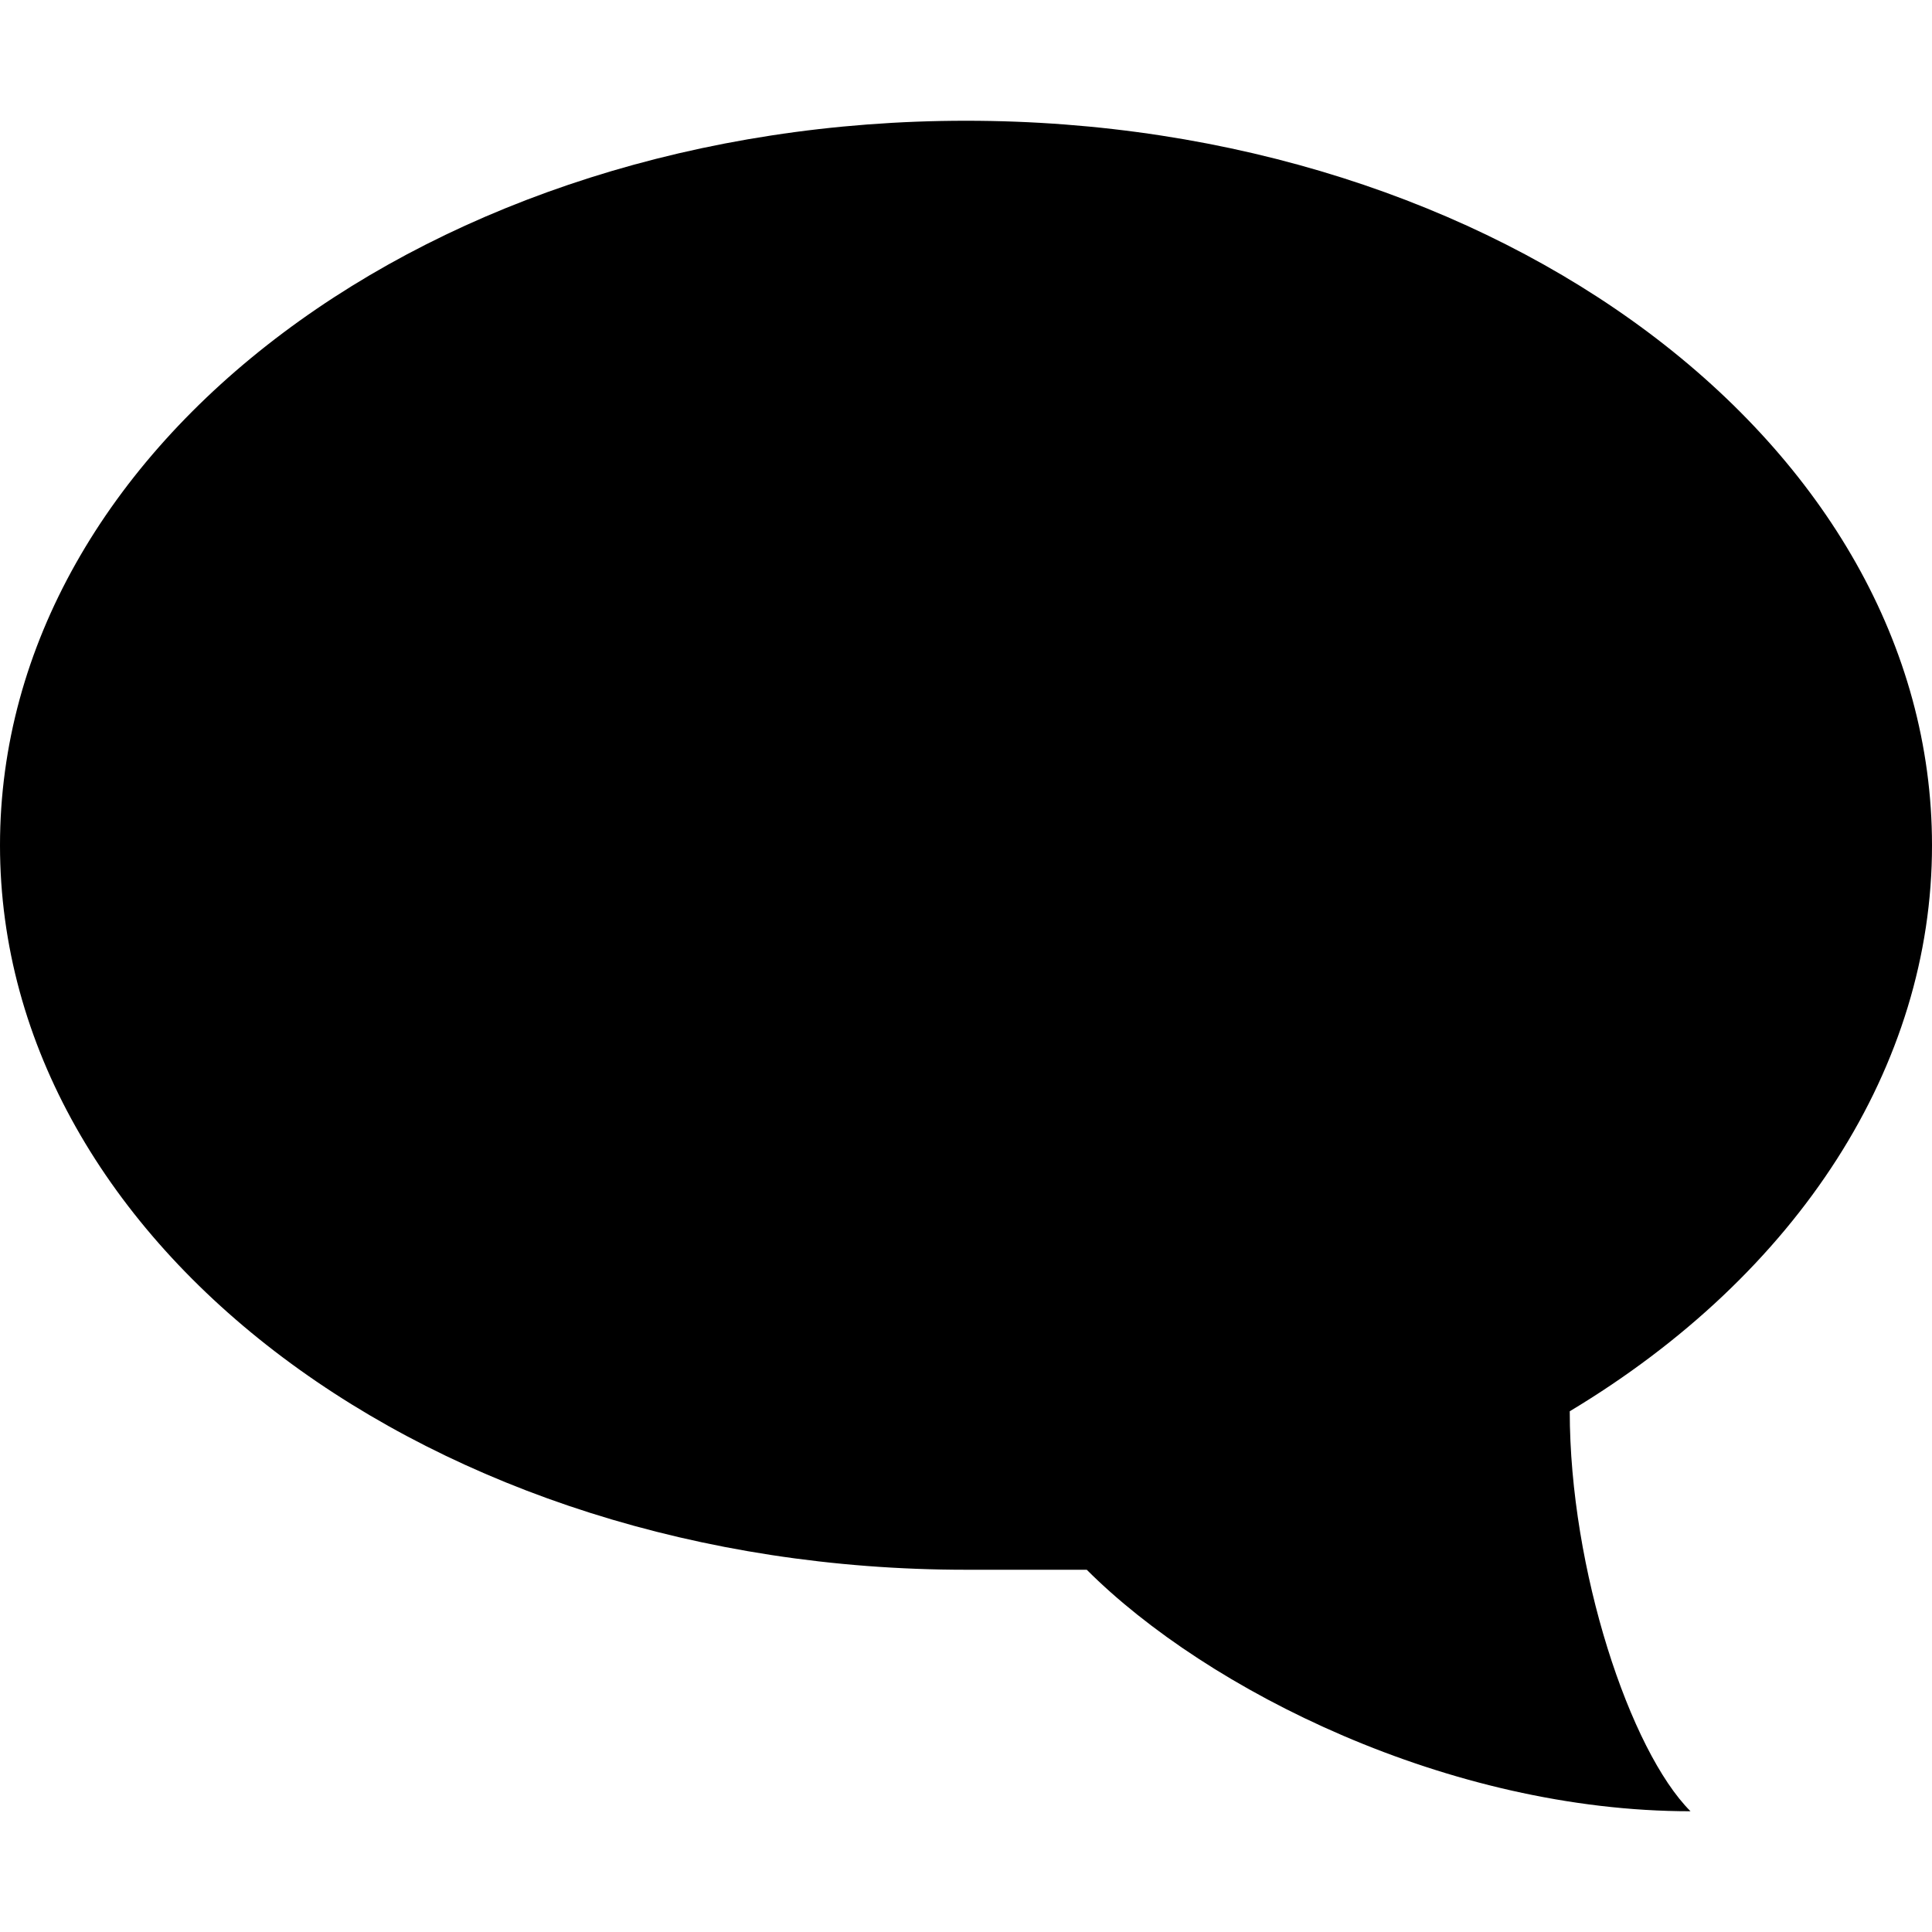 <?xml version="1.0" encoding="utf-8"?>
<!-- Generator: Adobe Illustrator 16.0.0, SVG Export Plug-In . SVG Version: 6.00 Build 0)  -->
<!DOCTYPE svg PUBLIC "-//W3C//DTD SVG 1.1//EN" "http://www.w3.org/Graphics/SVG/1.1/DTD/svg11.dtd">
<svg version="1.1" id="chat" xmlns="http://www.w3.org/2000/svg" xmlns:xlink="http://www.w3.org/1999/xlink" x="0px" y="0px"
	 width="32px" height="32px" viewBox="0 0 32 32" enable-background="new 0 0 32 32" xml:space="preserve">
<path d="M32,14c0-6.627-7.164-12-16-12C7.164,2,0,7.373,0,14c0,6.627,7.164,12,16,12h2c2,2,6,4,10,4c-1-1-2-4-2-6.625l0,0
	C29.795,21.096,32.003,17.646,32,14"/>
</svg>
